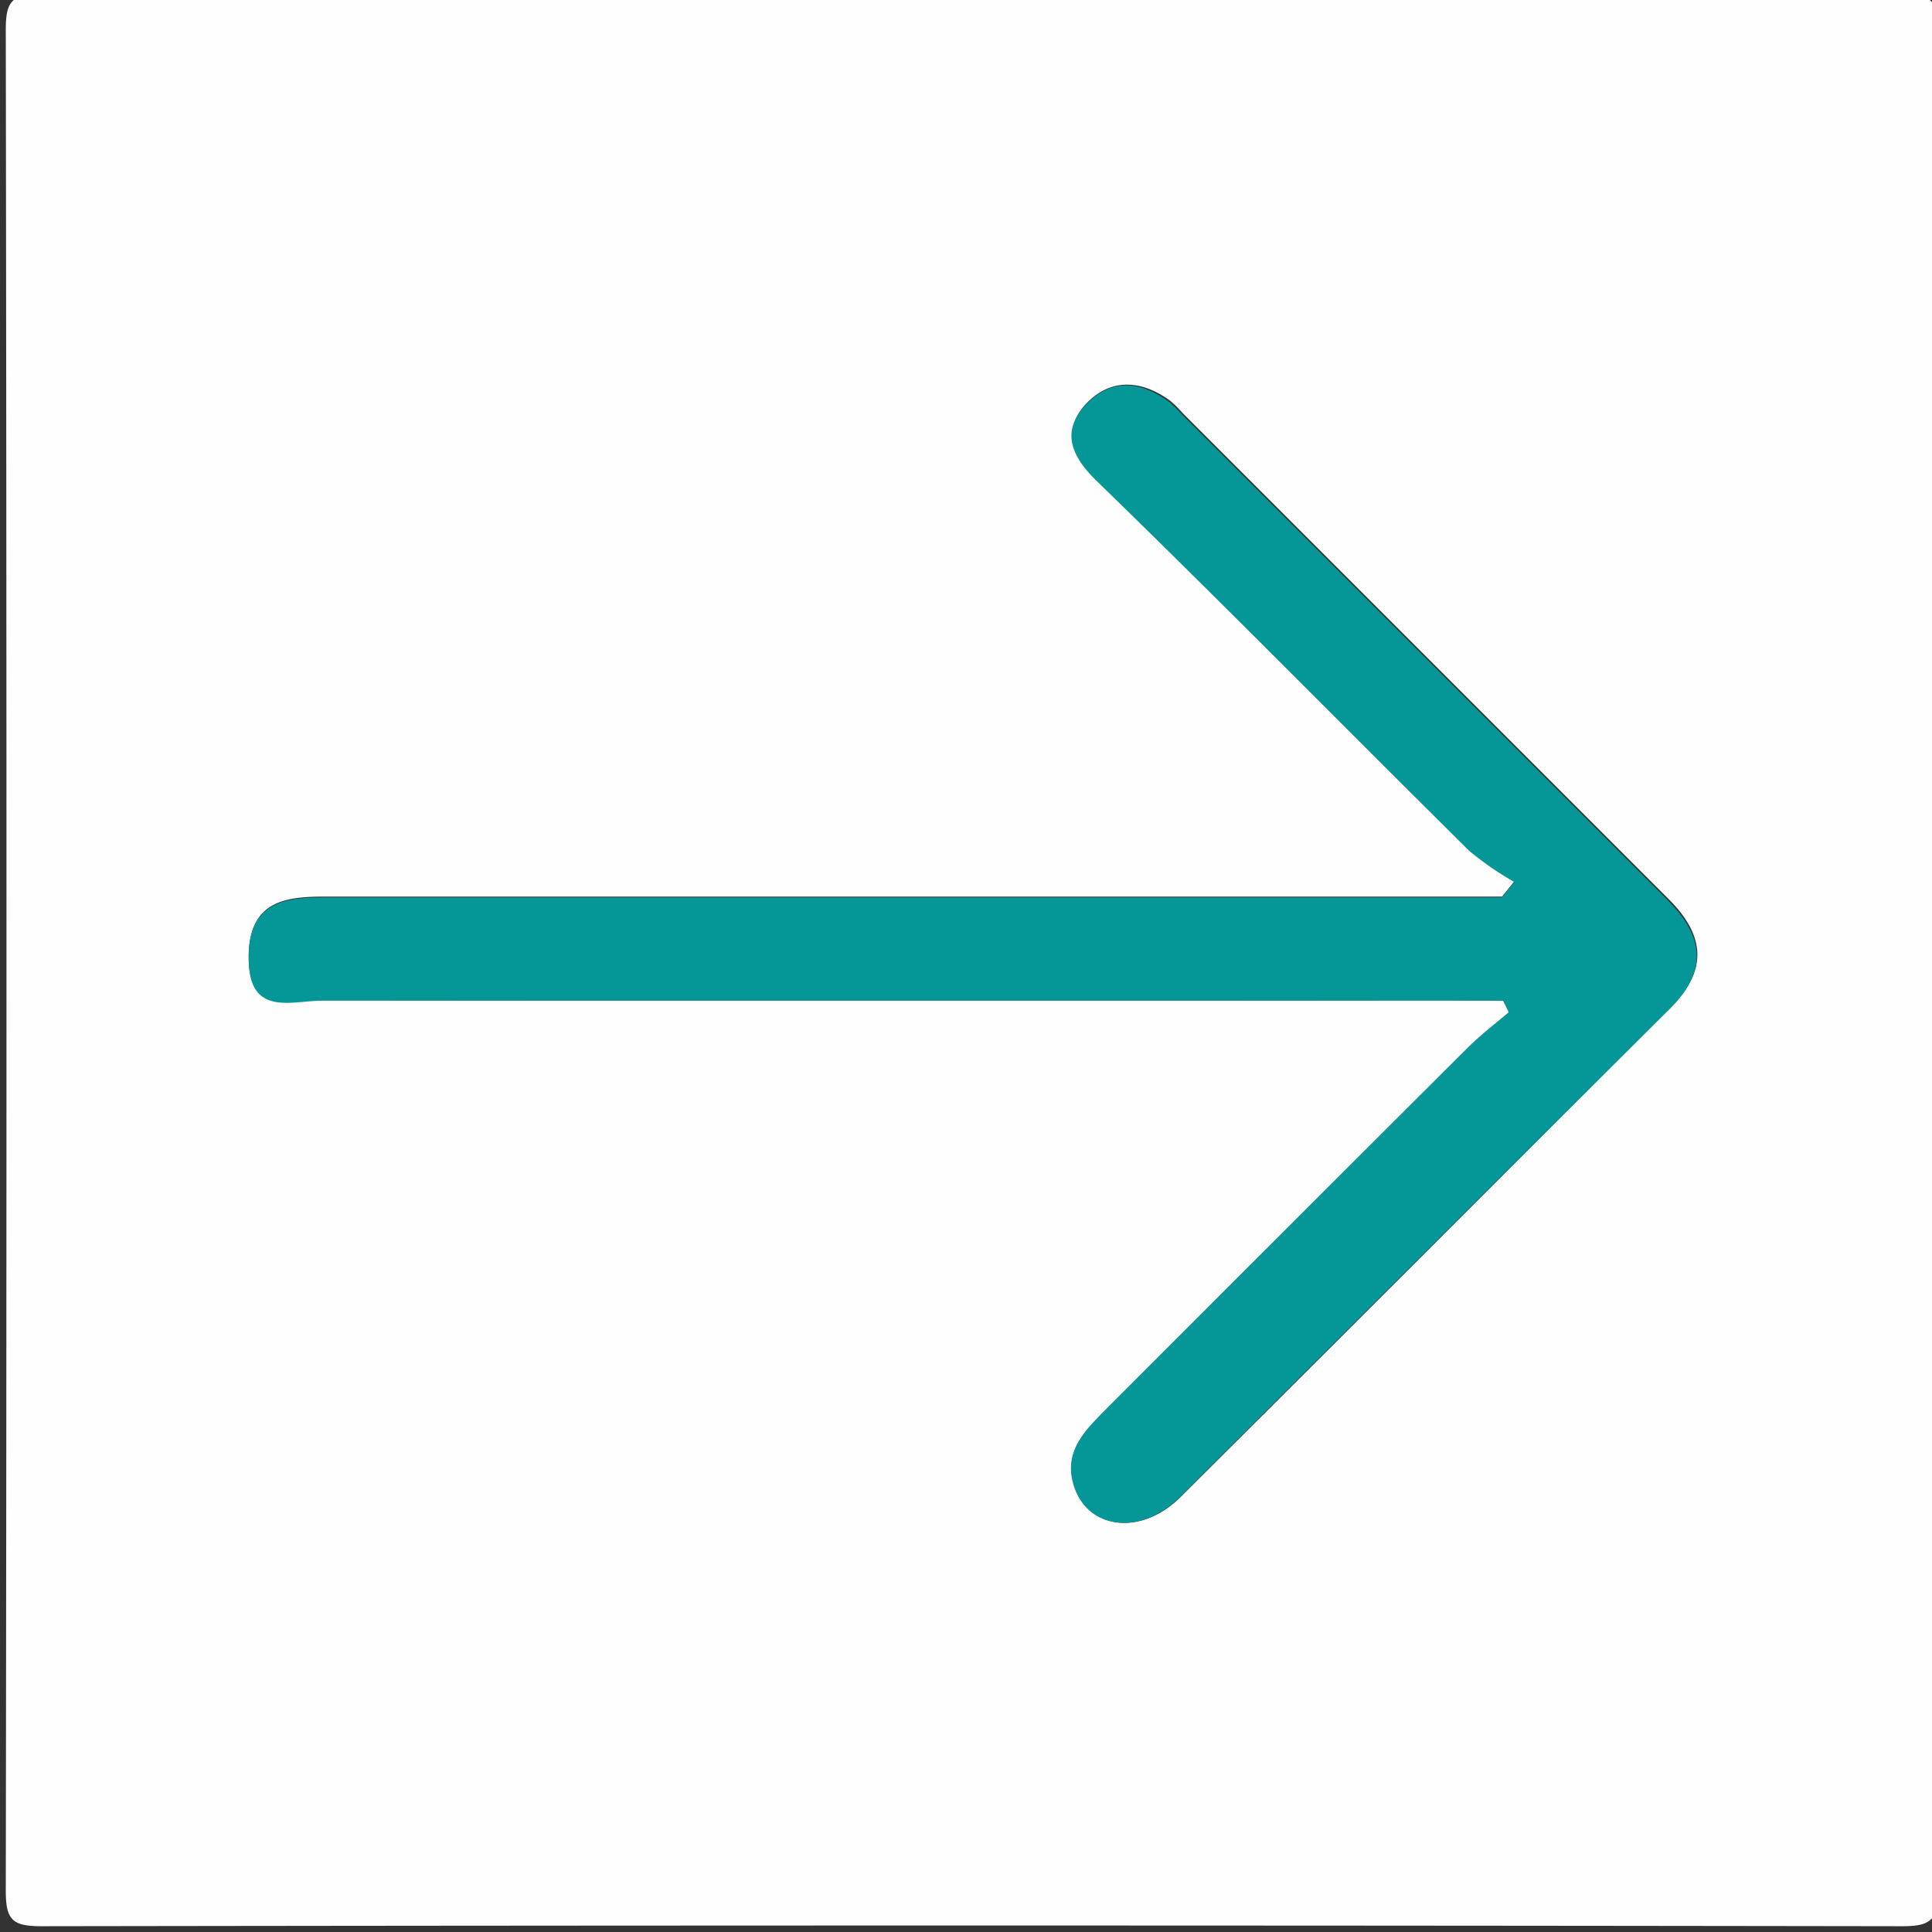 <svg id="Capa_1" data-name="Capa 1" xmlns="http://www.w3.org/2000/svg" viewBox="0 0 167 167"><rect x="0" y="0" width="167" height="167" fill="#333333" stroke="none"/><defs><style>.cls-1{fill:#fefefe;}.cls-2{fill:#059698;}</style></defs><path class="cls-1" d="M167.43,83.5c0,26.65,0,53.29.07,79.94,0,2.5-.57,3.06-3.06,3.06q-80.44-.12-160.88,0c-2.5,0-3.06-.56-3.06-3.06Q.62,83,.5,2.56C.5.06,1.06-.5,3.56-.5Q84-.38,164.44-.5c2.49,0,3.07.56,3.06,3.06C167.4,29.54,167.43,56.52,167.43,83.5Zm-37.49,3,.52,1c-1.21,1-2.5,2-3.63,3.15q-15.56,15.51-31.08,31.06c-1.73,1.74-3.68,3.51-3,6.29,1,4.17,5.77,4.91,9.3,1.4q21.23-21.15,42.38-42.35c3.24-3.23,2.92-6.23-.21-9.35q-21-21-42-42a9.55,9.55,0,0,0-1.06-1.05c-2.39-1.76-5-2-7.12.09s-1.57,4.39.78,6.68C105.61,52,116.23,62.81,127,73.47a26.33,26.33,0,0,0,3.91,2.7l-1.07,1.33H127q-49.44,0-98.87,0c-3.47,0-6.6.36-6.63,5.18,0,5.19,3.67,3.75,6.32,3.75q48.69.1,97.37,0Z"/><path class="cls-2" d="M129.94,86.5h-4.76q-48.68,0-97.37,0c-2.65,0-6.35,1.44-6.32-3.75,0-4.82,3.16-5.18,6.63-5.18q49.43,0,98.87,0h2.84l1.07-1.33a26.33,26.33,0,0,1-3.91-2.7c-10.76-10.66-21.38-21.46-32.23-32-2.35-2.29-3-4.45-.78-6.68s4.73-1.85,7.12-.09a9.55,9.55,0,0,1,1.06,1.05q21,21,42,42c3.13,3.12,3.45,6.12.21,9.35Q123.19,108.22,102,129.4c-3.53,3.51-8.33,2.77-9.3-1.4-.65-2.78,1.3-4.55,3-6.29q15.52-15.54,31.08-31.06c1.13-1.13,2.42-2.11,3.63-3.15Z"/></svg>